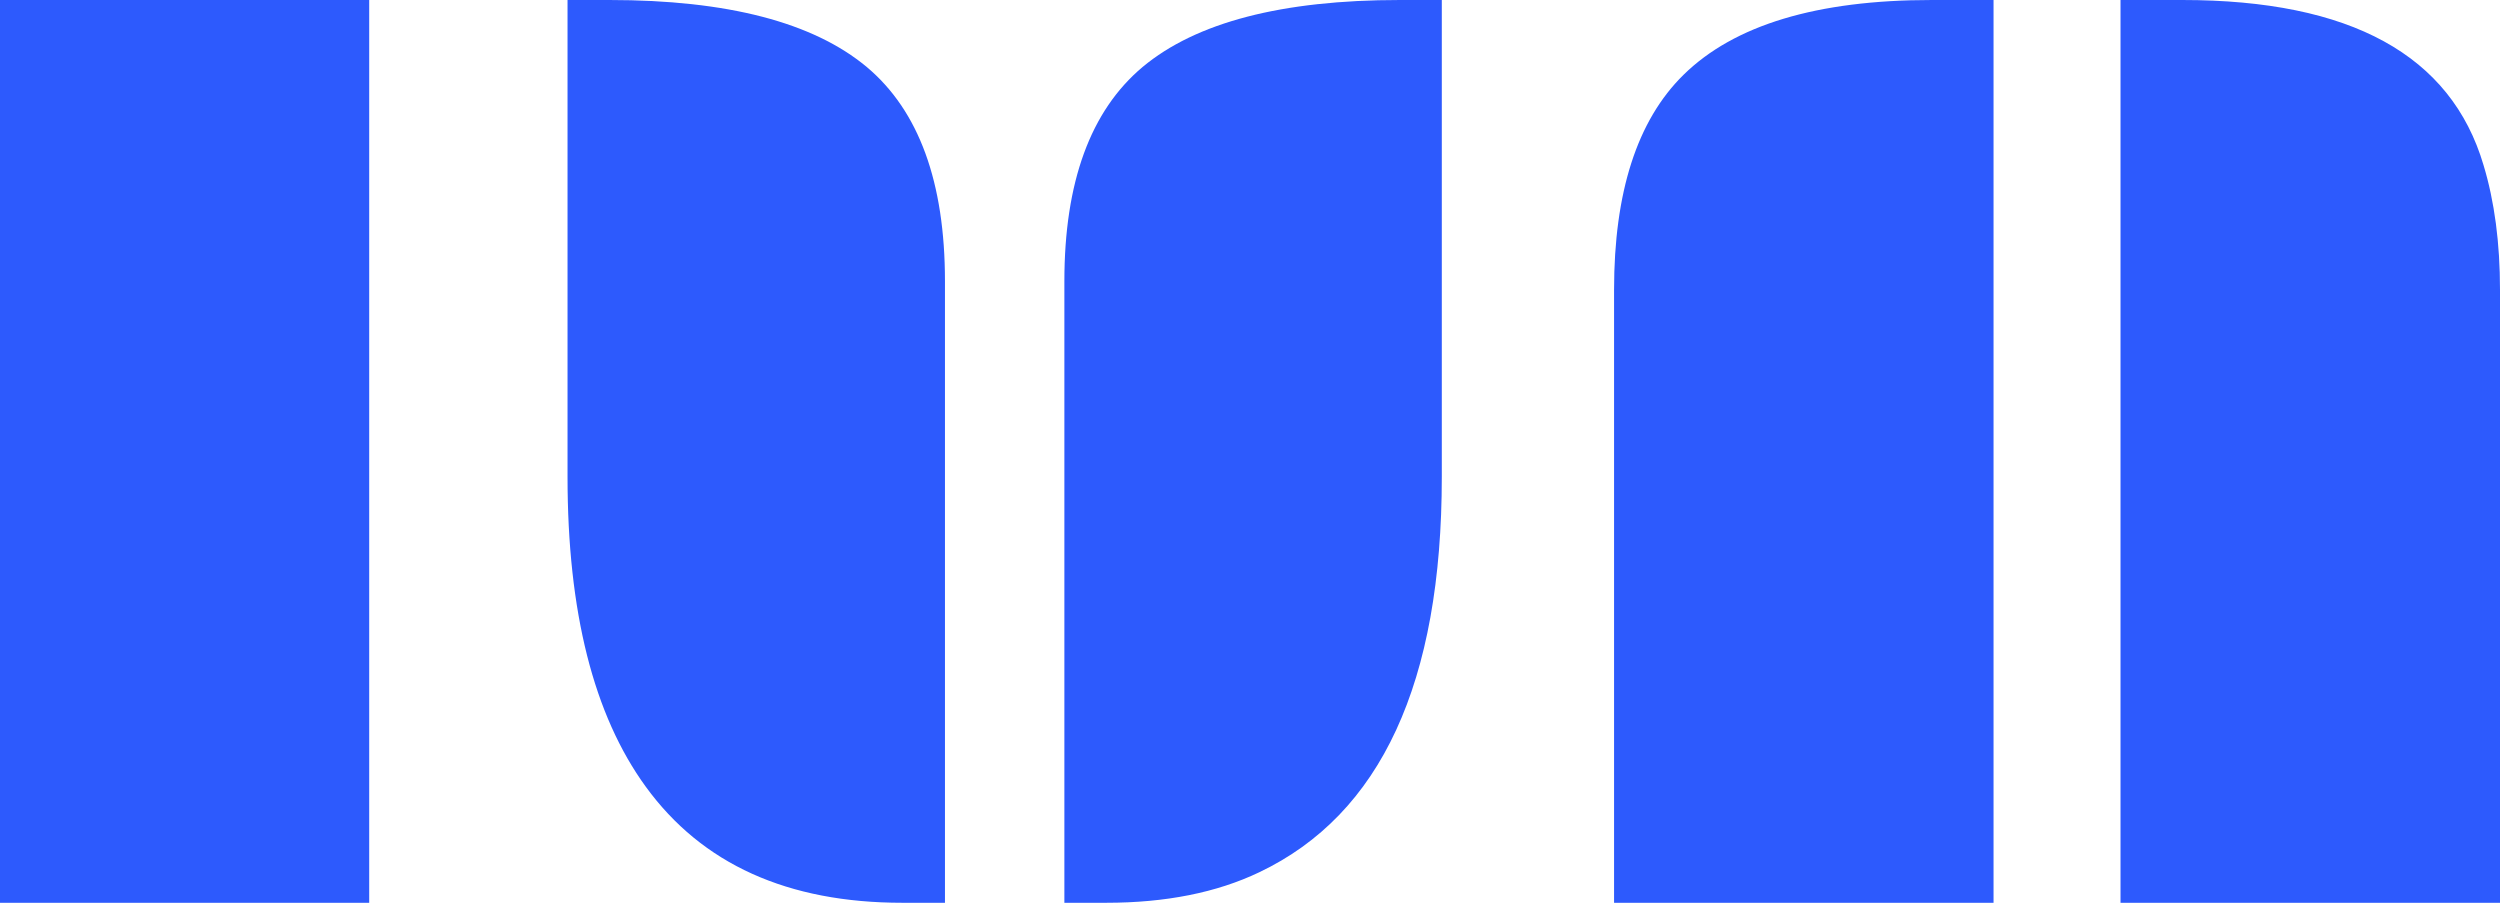 <svg width="72" height="26" viewBox="0 0 72 26" fill="none" xmlns="http://www.w3.org/2000/svg">
<path d="M61.071 0H62.849C67.698 0 70.59 1.586 71.526 4.757C71.842 5.801 72 6.998 72 8.348V26H61.071V0ZM46.485 8.348C46.485 5.534 47.15 3.47 48.481 2.159C49.943 0.72 52.328 0 55.635 0H57.414V26H46.485V8.348Z" fill="#2D5AFD"/>
<path d="M30.654 8.1C30.654 5.247 31.405 3.19 32.907 1.929C34.449 0.643 36.919 0 40.318 0H41.524V13.736C41.524 19.658 39.772 23.453 36.267 25.121C35.041 25.707 33.572 26 31.859 26H30.654V8.1ZM25.989 26C22.682 26 20.218 24.886 18.598 22.657C17.096 20.594 16.345 17.62 16.345 13.736V0H17.55C20.95 0 23.42 0.643 24.962 1.929C26.464 3.19 27.215 5.247 27.215 8.1V26H25.989Z" fill="#2D5AFD"/>
<path d="M0 0H10.633V26H0V0Z" fill="#2D5AFD"/>
</svg>
